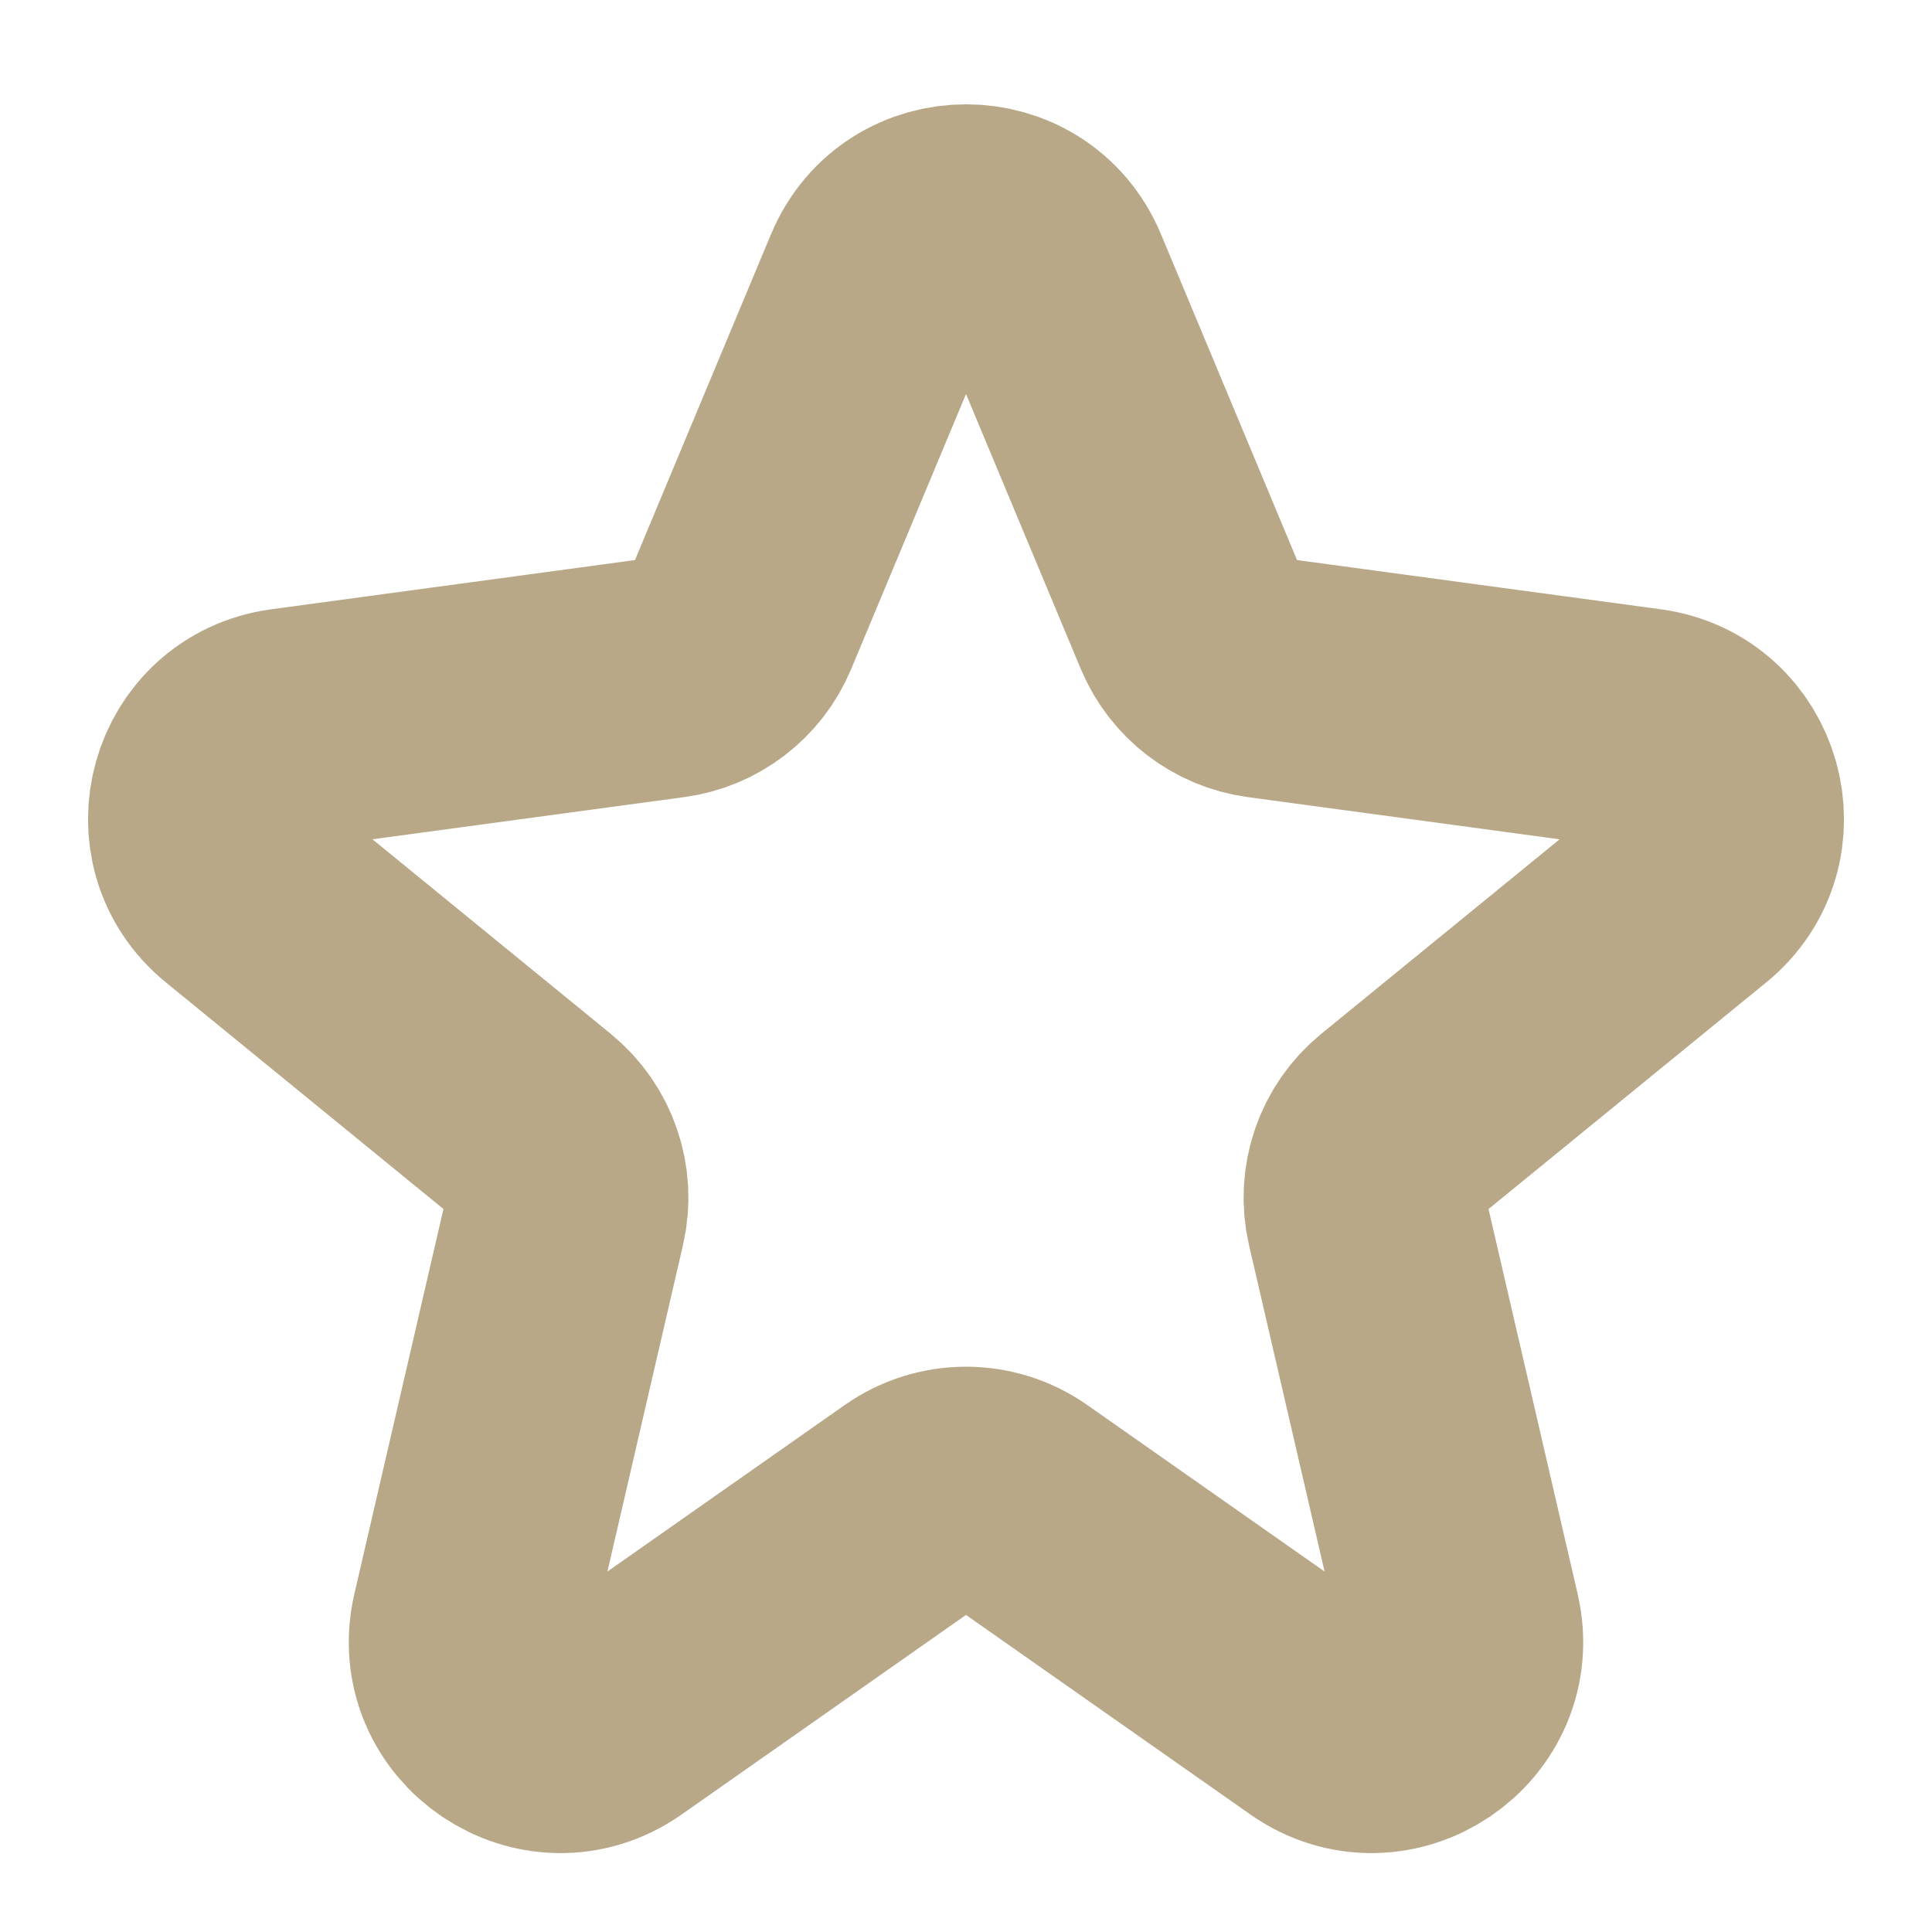 <svg width="16" height="16" viewBox="0 0 16 16" fill="none" xmlns="http://www.w3.org/2000/svg">
<path d="M7.308 2.325C7.565 1.71 8.436 1.71 8.692 2.325L9.874 5.156C9.977 5.401 10.202 5.574 10.466 5.61L13.621 6.037C14.271 6.125 14.503 6.947 13.995 7.361L11.575 9.336C11.353 9.517 11.254 9.808 11.318 10.086L12.091 13.425C12.246 14.095 11.492 14.603 10.929 14.208L8.431 12.455C8.172 12.273 7.828 12.273 7.569 12.455L5.071 14.208C4.508 14.603 3.754 14.095 3.909 13.425L4.682 10.086C4.746 9.808 4.647 9.517 4.425 9.336L2.006 7.361C1.497 6.947 1.729 6.125 2.379 6.037L5.535 5.61C5.798 5.574 6.024 5.401 6.126 5.156L7.308 2.325Z" stroke="#B8A888" stroke-width="2" stroke-miterlimit="3.329" stroke-linecap="round" stroke-linejoin="round"/>
</svg>
